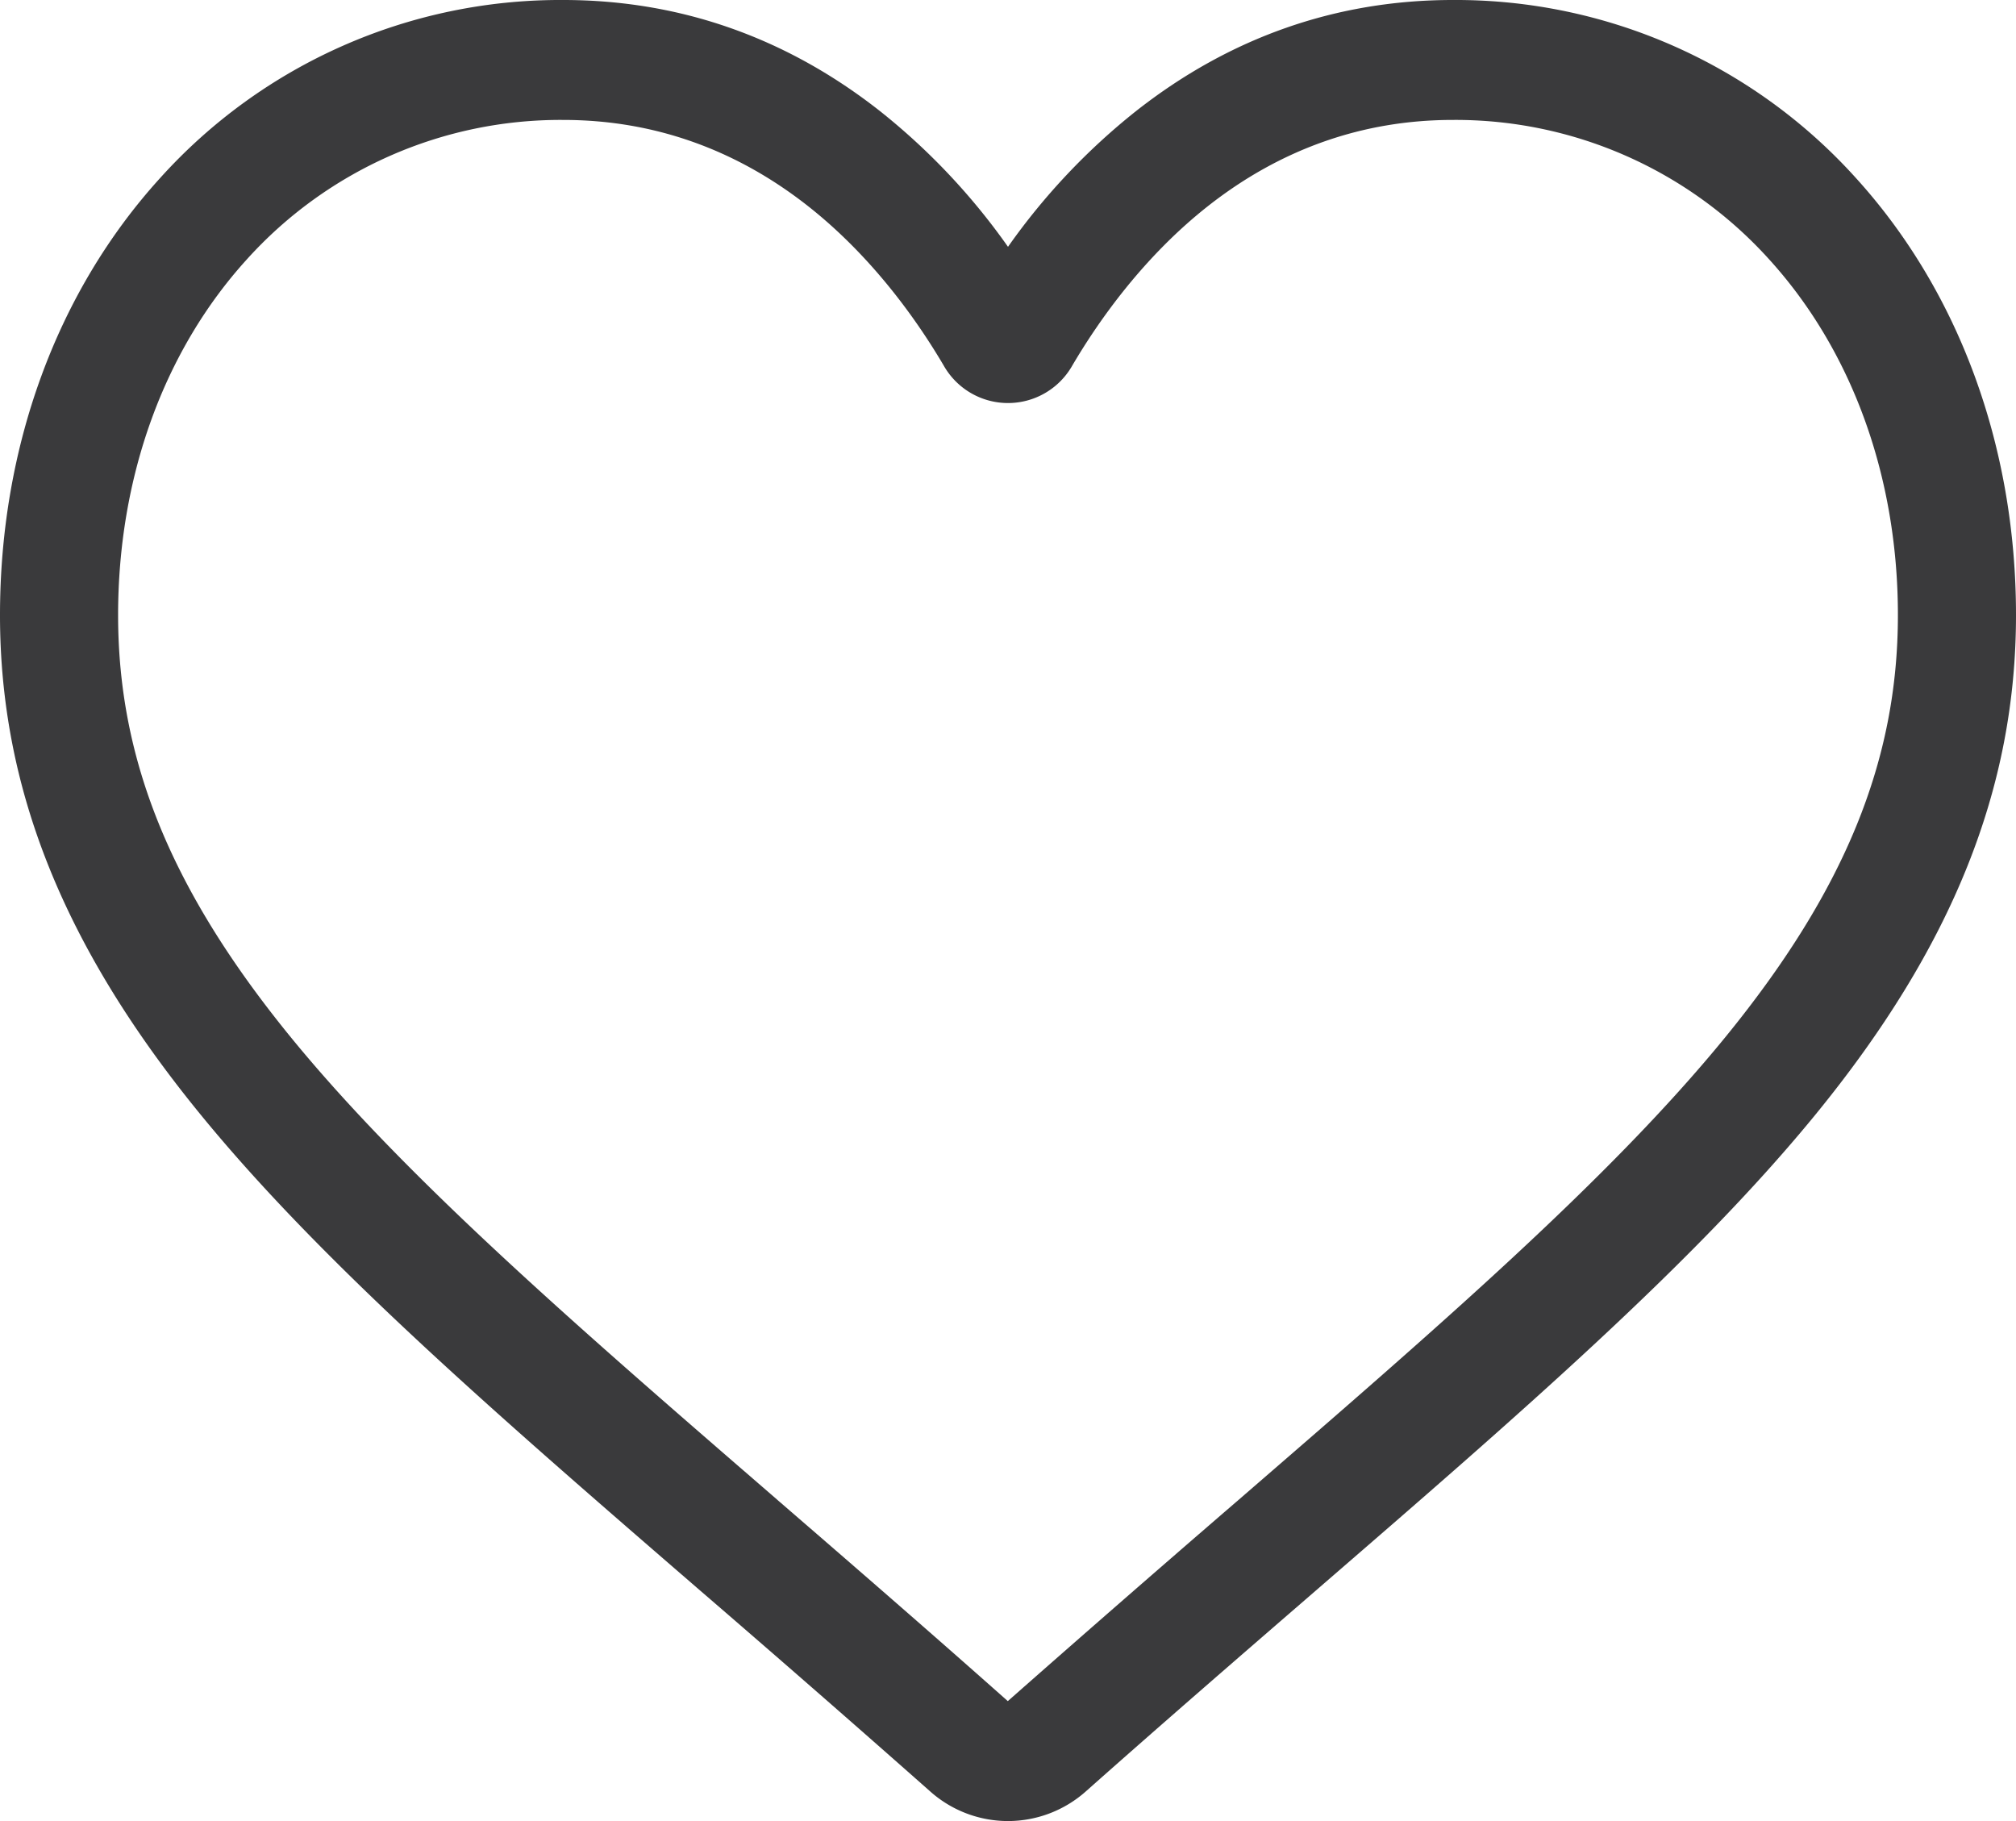 <svg width="31" height="28" fill="none" xmlns="http://www.w3.org/2000/svg"><path d="M15.5 28a1.8 1.8 0 01-1.198-.457 360.781 360.781 0 00-3.525-3.078l-.006-.005c-3.123-2.702-5.82-5.035-7.696-7.334C.977 14.556 0 12.12 0 9.458 0 6.872.873 4.487 2.46 2.74A8.279 8.279 0 018.66 0c1.79 0 3.428.574 4.87 1.707a10.05 10.05 0 011.97 2.088 10.054 10.054 0 011.97-2.088C18.911.574 20.55 0 22.34 0a8.28 8.28 0 016.201 2.74C30.127 4.487 31 6.872 31 9.458c0 2.662-.977 5.098-3.074 7.668-1.877 2.299-4.574 4.632-7.696 7.333-1.067.924-2.277 1.97-3.532 3.084A1.803 1.803 0 0115.5 28zM8.66 1.844A6.495 6.495 0 003.794 3.99C2.518 5.395 1.816 7.337 1.816 9.458c0 2.239.82 4.24 2.657 6.492 1.776 2.175 4.417 4.46 7.476 7.107l.005.005c1.07.925 2.282 1.974 3.543 3.094a424.391 424.391 0 013.555-3.1c3.058-2.646 5.7-4.93 7.476-7.106 1.837-2.251 2.656-4.253 2.656-6.492 0-2.121-.702-4.063-1.978-5.468a6.494 6.494 0 00-4.866-2.146c-1.378 0-2.643.444-3.76 1.321-.995.782-1.689 1.77-2.095 2.462a1.136 1.136 0 01-1.97 0c-.406-.692-1.1-1.68-2.095-2.462-1.117-.877-2.382-1.321-3.76-1.321z" fill="#3A3A3C"/></svg>
